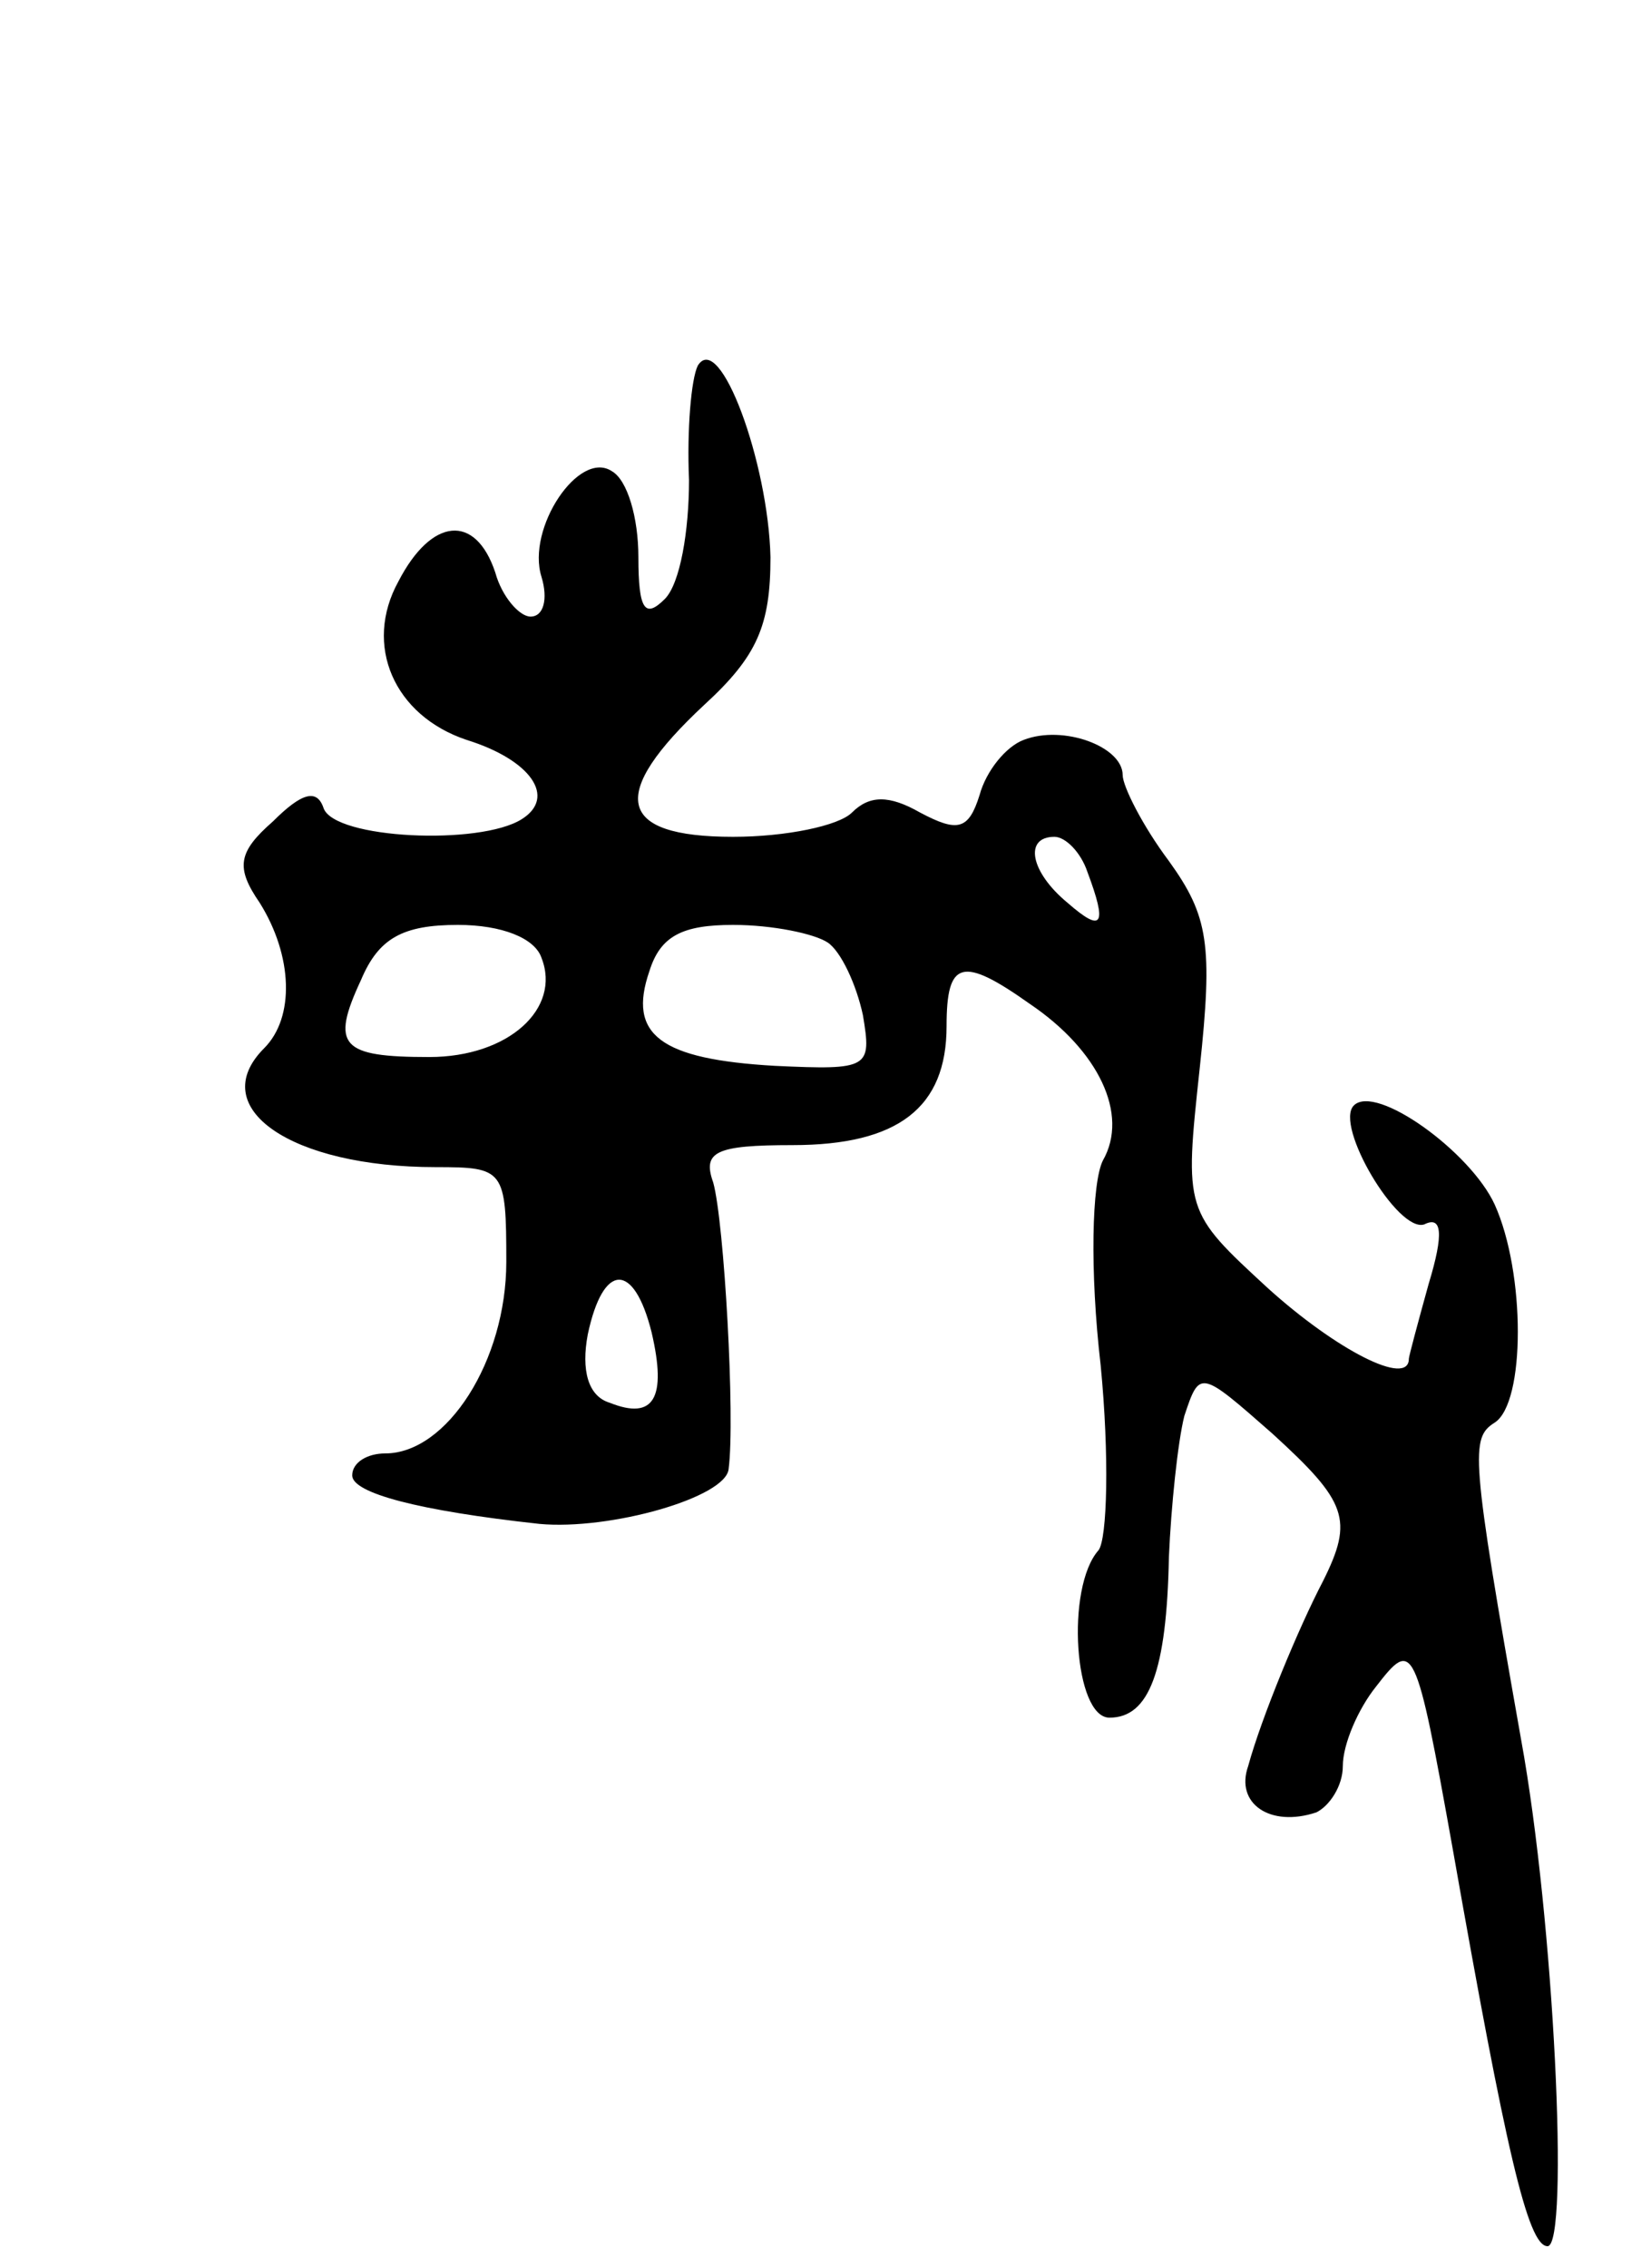 <svg version="1.0" xmlns="http://www.w3.org/2000/svg"
 width="75pt" height="103pt" viewBox="0 0 75 103"
 preserveAspectRatio="xMidYMid meet">
<g transform="translate(0,103) scale(0.1,-0.1)"
fill="#000000" stroke="none">
<path d="M317 864 c-3 -6 -5 -29 -4 -52 0 -23 -4 -47 -11 -54 -9 -9 -12 -5
-12 19 0 18 -5 35 -12 39 -15 10 -39 -26 -32 -48 3 -10 1 -18 -5 -18 -5 0 -13
9 -16 20 -9 27 -29 25 -44 -4 -16 -29 -2 -61 31 -72 29 -9 41 -26 25 -36 -19
-12 -85 -9 -90 5 -3 9 -10 7 -23 -6 -16 -14 -17 -21 -6 -37 15 -24 16 -52 2
-66 -27 -27 12 -54 78 -54 31 0 32 -1 32 -43 0 -45 -27 -87 -55 -87 -8 0 -15
-4 -15 -10 0 -8 30 -16 85 -22 32 -3 85 12 86 25 3 23 -2 112 -7 130 -5 14 1
17 36 17 48 0 70 17 70 54 0 30 7 32 38 10 31 -21 45 -50 33 -71 -5 -10 -6
-50 -1 -93 4 -41 3 -79 -1 -84 -15 -17 -11 -76 5 -76 18 0 26 21 27 73 1 23 4
52 7 64 7 21 7 21 40 -8 34 -31 37 -39 23 -67 -11 -21 -28 -62 -34 -84 -6 -17
10 -28 31 -21 6 3 12 12 12 21 0 10 7 26 15 36 17 22 18 21 35 -74 24 -136 34
-180 43 -180 10 0 3 148 -12 230 -23 130 -23 137 -12 144 14 9 14 68 0 99 -11
24 -54 55 -64 45 -9 -9 20 -58 32 -54 8 4 9 -4 2 -27 -5 -18 -9 -33 -9 -34 0
-13 -33 4 -64 32 -38 35 -38 35 -31 100 6 56 4 69 -14 94 -12 16 -21 34 -21
39 0 13 -27 23 -45 16 -8 -3 -17 -14 -20 -25 -5 -16 -10 -17 -27 -8 -14 8 -23
8 -31 0 -6 -6 -30 -11 -54 -11 -53 0 -57 19 -13 60 24 22 30 36 30 67 -1 43
-23 103 -33 87z m177 -230 c9 -24 7 -28 -9 -14 -17 14 -20 30 -6 30 5 0 12 -7
15 -16z m-248 -39 c9 -23 -15 -45 -51 -45 -40 0 -45 5 -31 35 8 19 19 25 44
25 20 0 35 -6 38 -15z m130 7 c6 -4 13 -19 16 -33 4 -24 3 -25 -40 -23 -52 3
-67 14 -57 43 5 16 15 21 38 21 18 0 37 -4 43 -8z m-80 -177 c7 -30 1 -40 -19
-32 -10 3 -13 15 -10 31 7 33 21 33 29 1z"/>
</g>
</svg>
